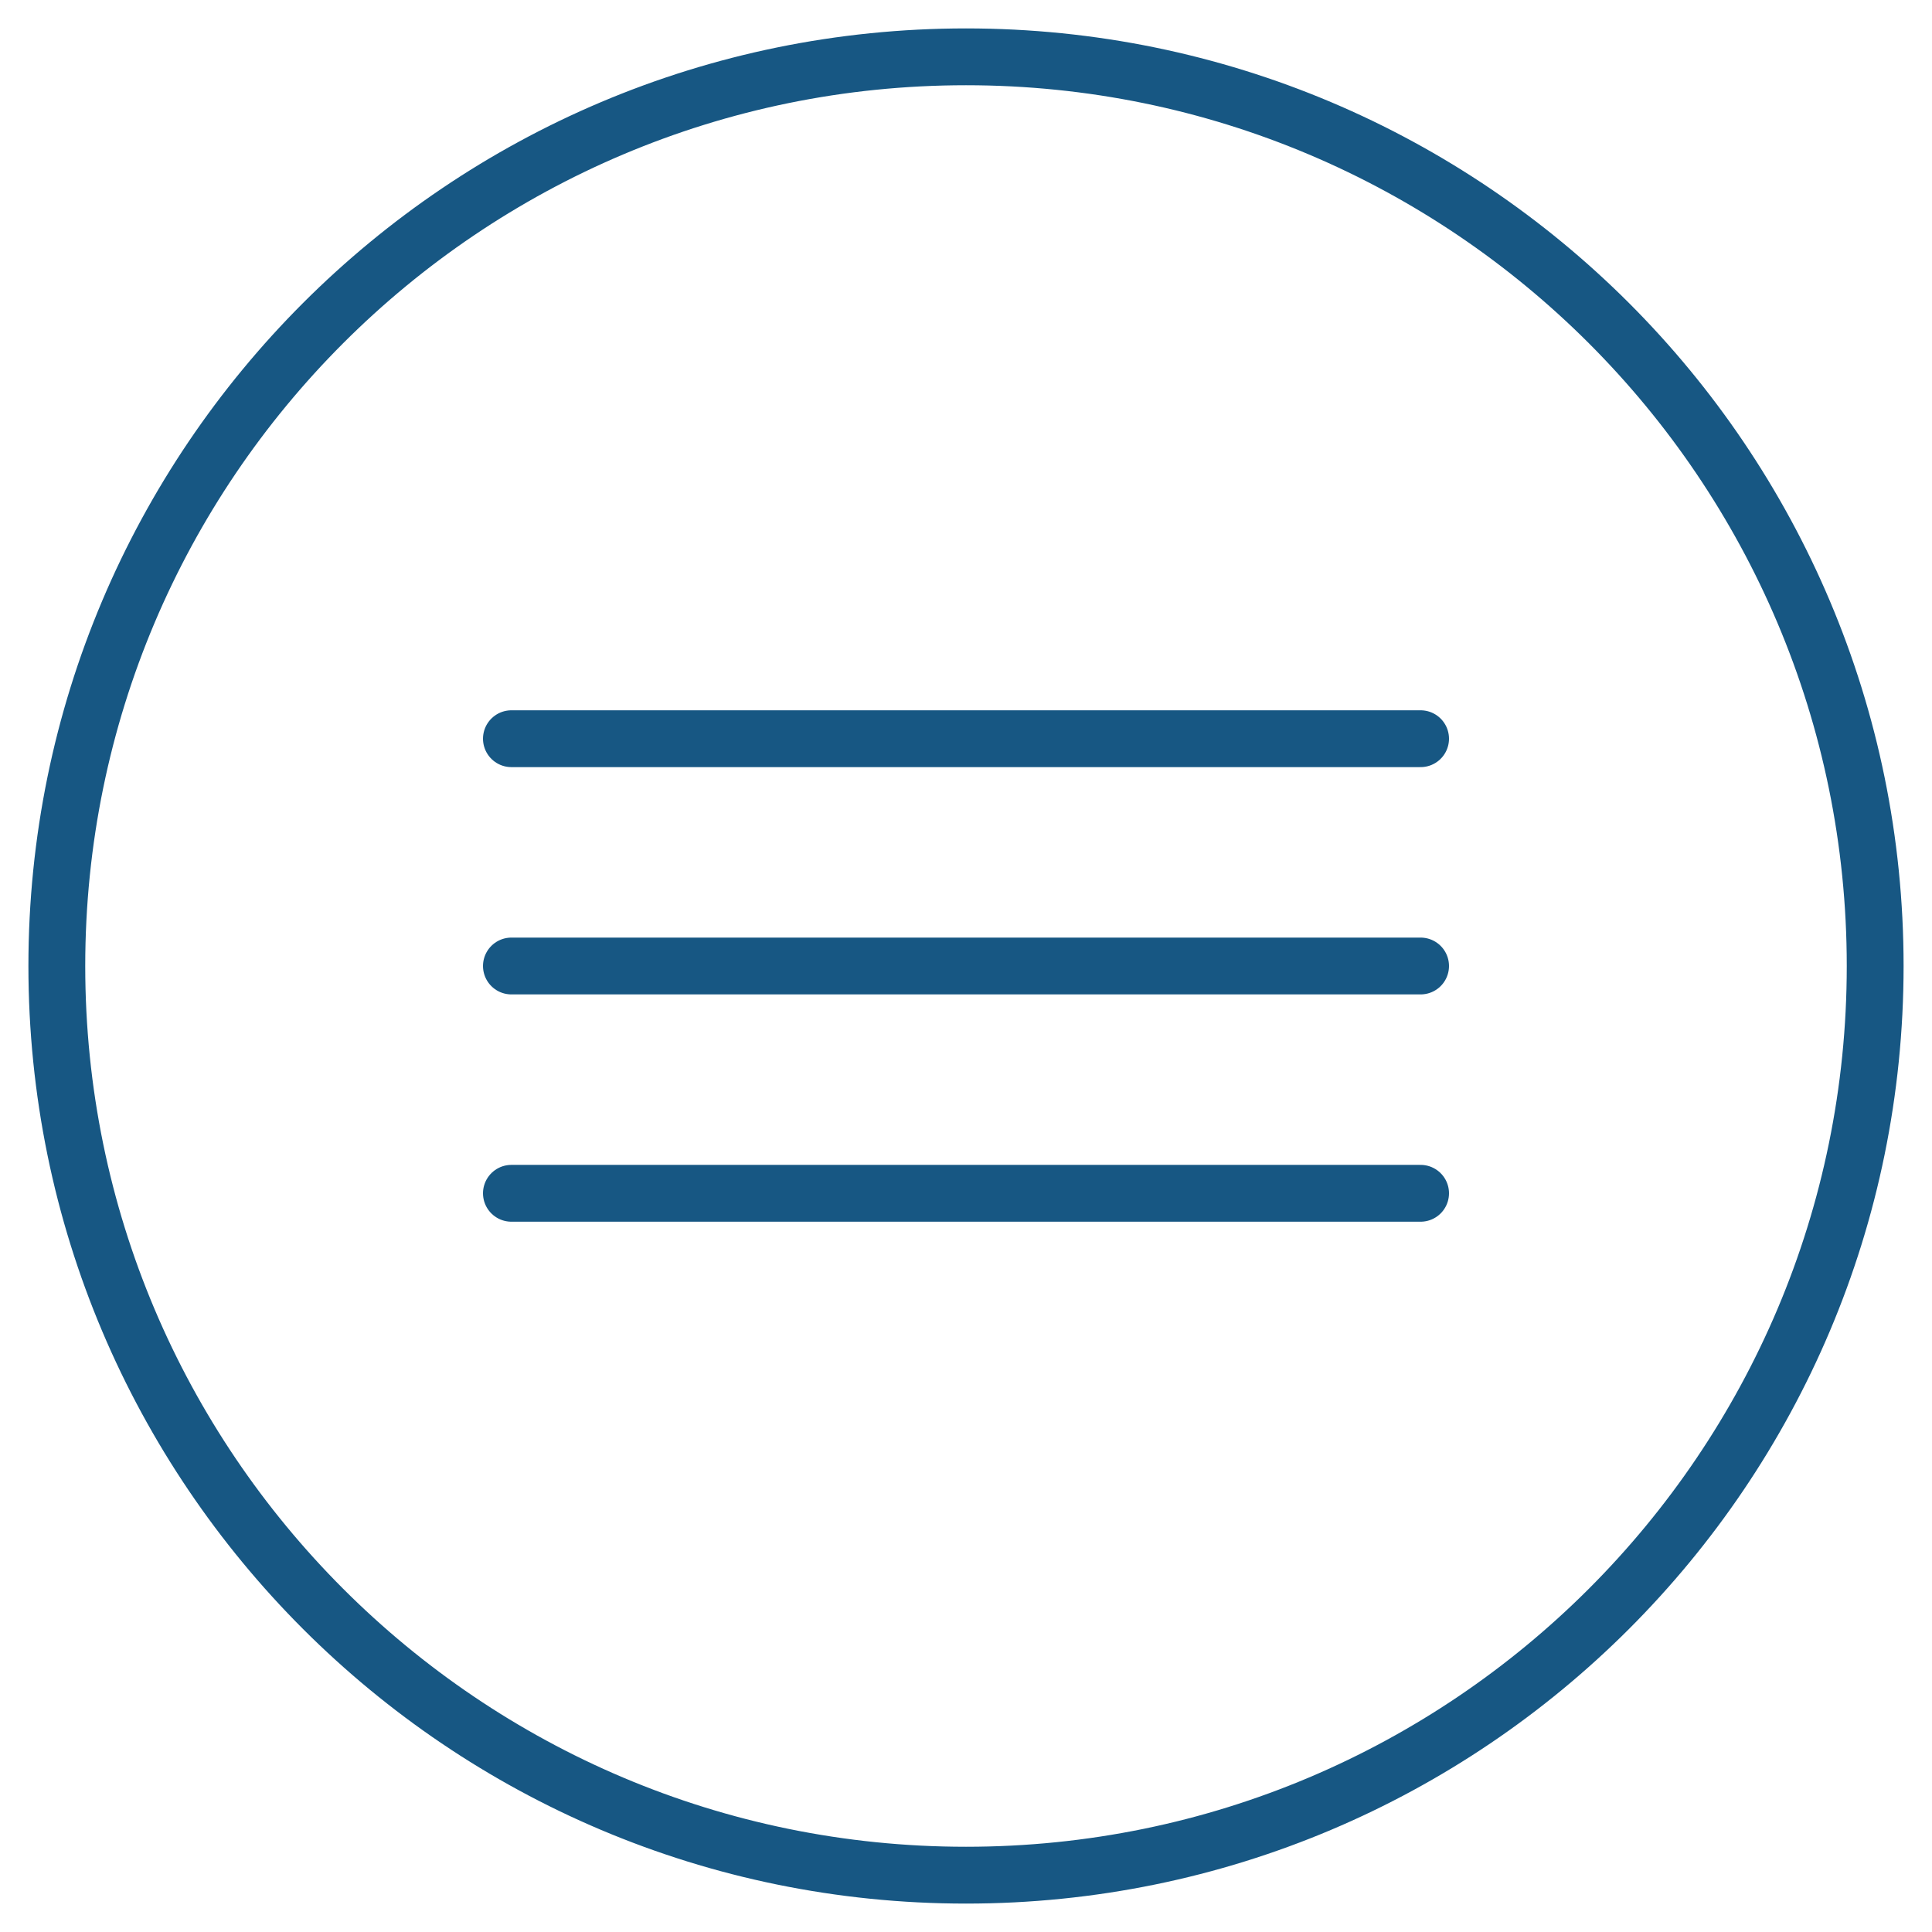 <svg width="34" height="34" viewBox="0 0 34 34" fill="none" xmlns="http://www.w3.org/2000/svg">
<path d="M17 33C25.837 33 33 25.837 33 17C33 8.163 25.837 1 17 1C8.163 1 1 8.163 1 17C1 25.837 8.163 33 17 33Z" stroke="#175783" stroke-miterlimit="10"/>
<path d="M9 17H25" stroke="#175783" stroke-linecap="round"/>
<path d="M9 21H25" stroke="#175783" stroke-linecap="round"/>
<path d="M9 13H25" stroke="#175783" stroke-linecap="round"/>
</svg>
